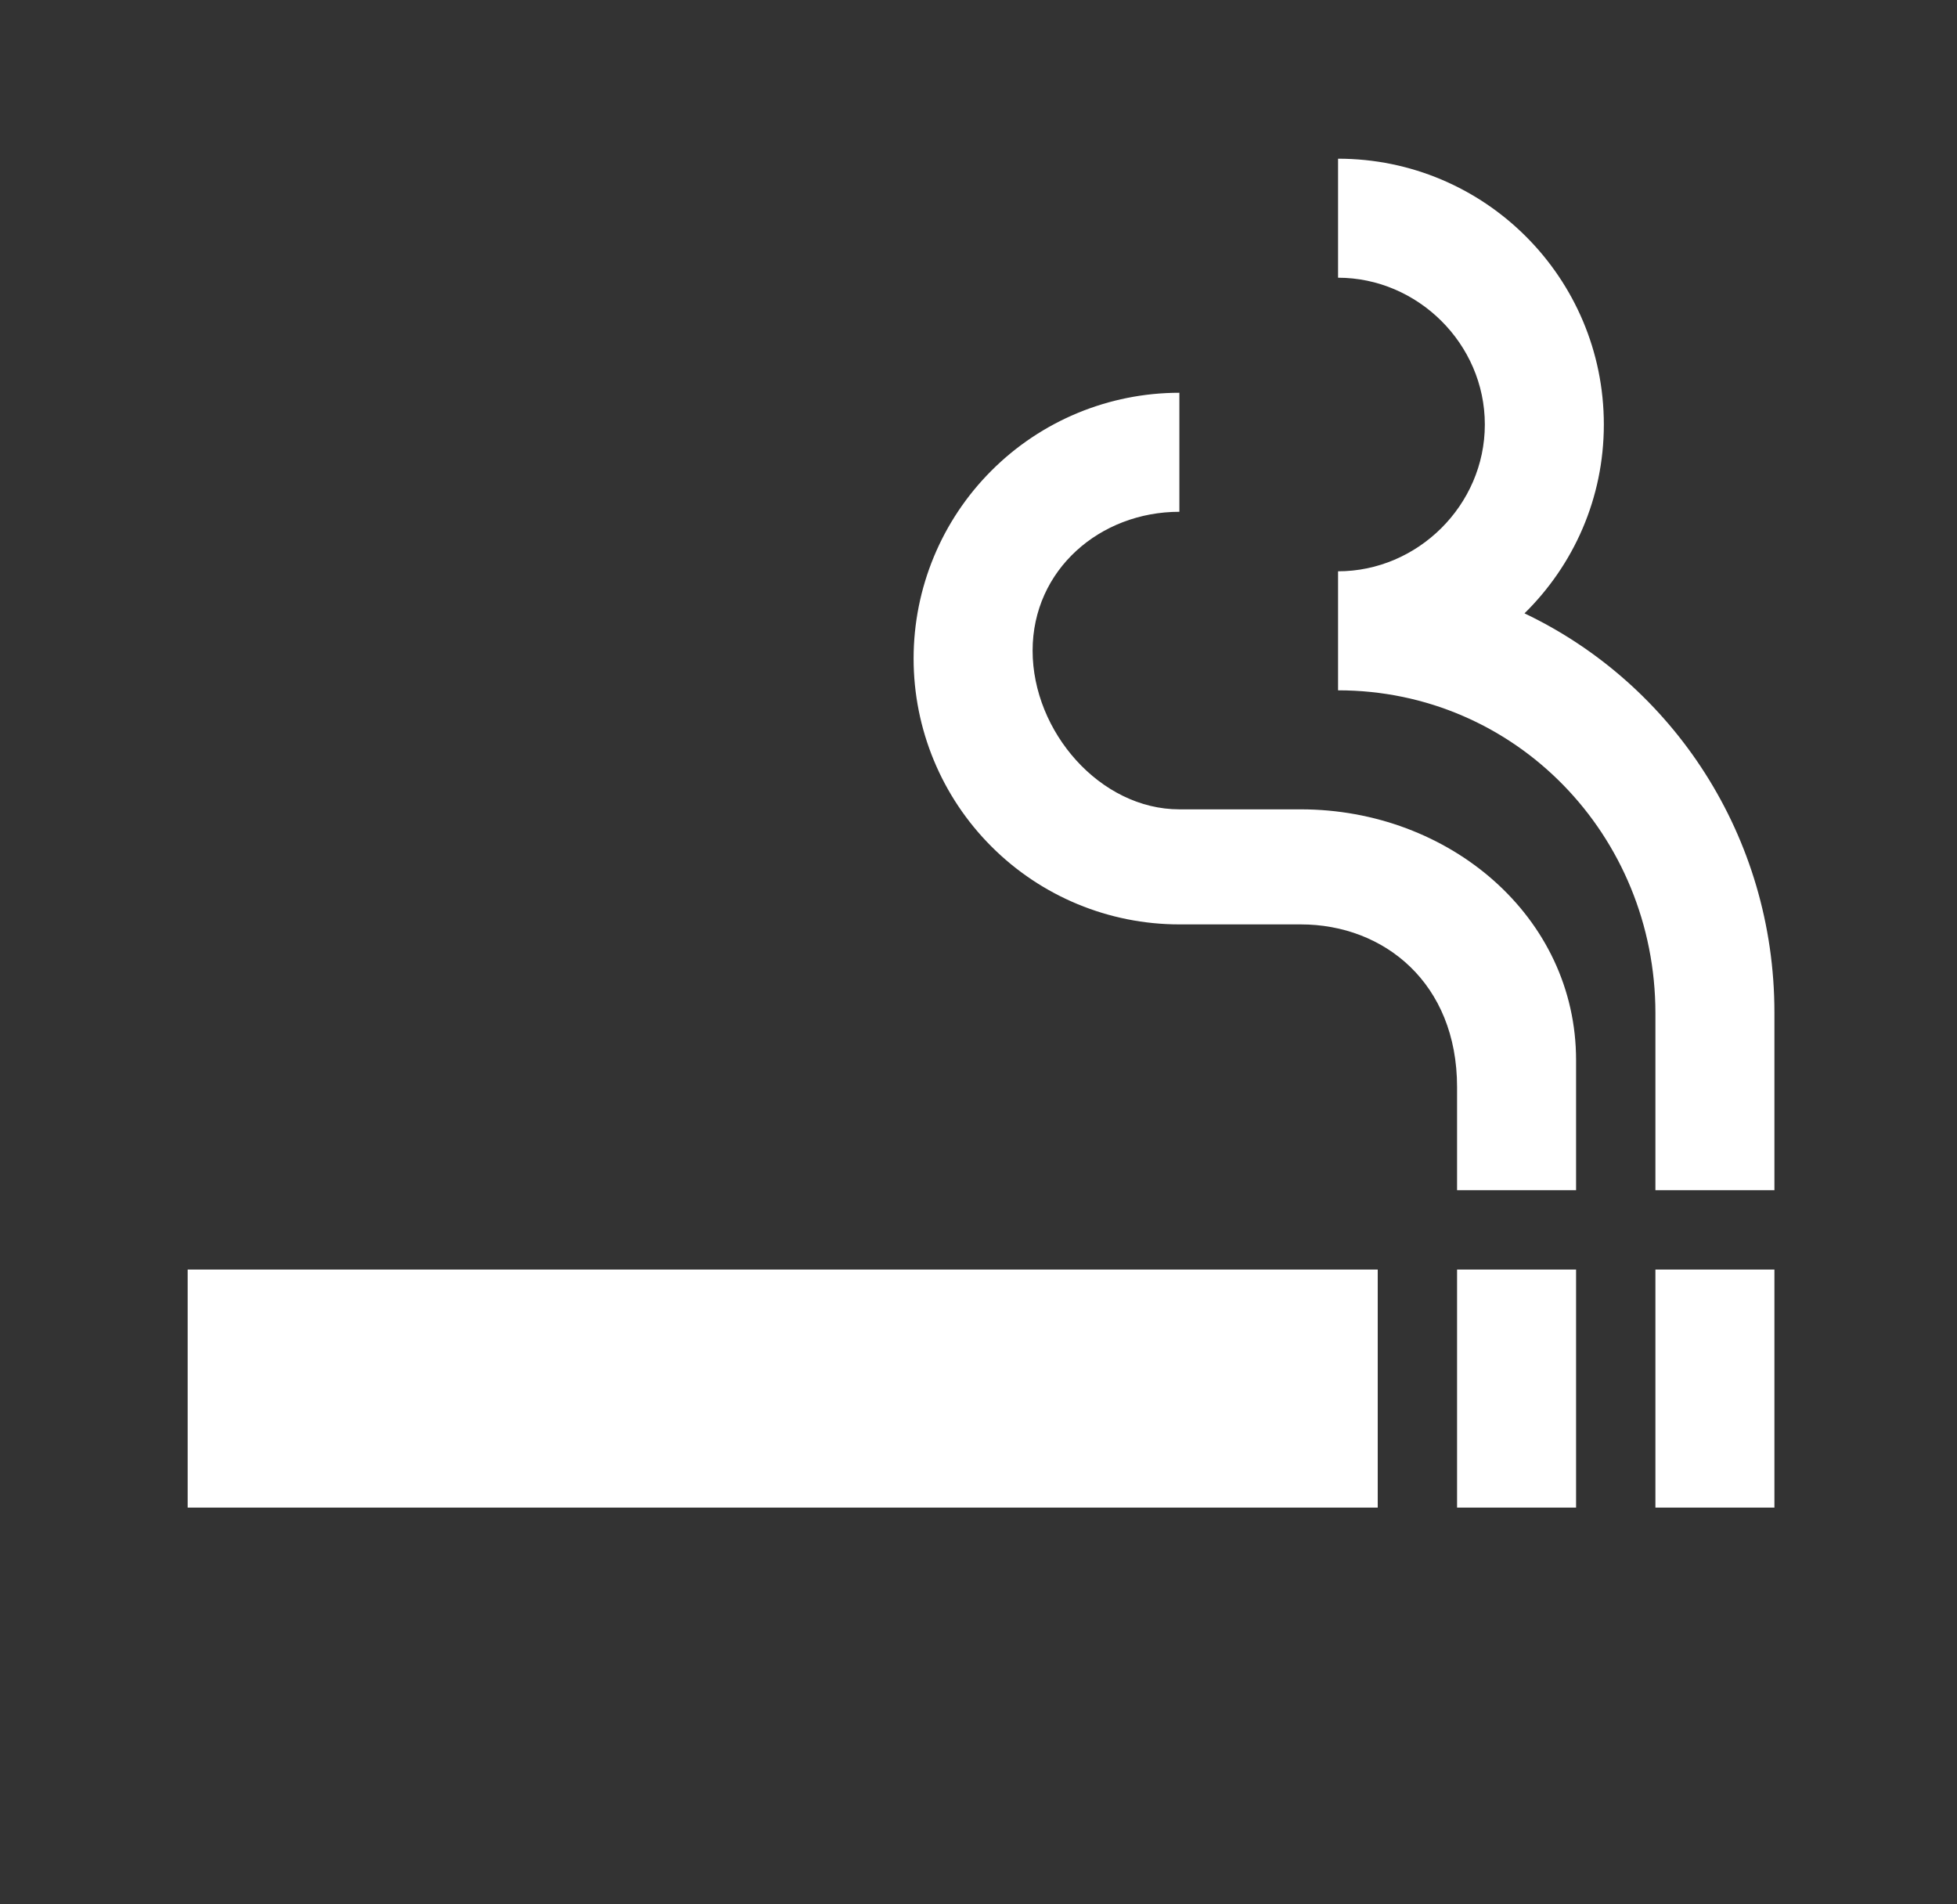<svg width="37" height="36" viewBox="0 0 37 36" fill="none" xmlns="http://www.w3.org/2000/svg">
<rect x="0" y="0" width="37" height="36" fill="#333333" stroke="none"/>
<path d="M3.548 24H26.048V28.5H3.548V24ZM31.298 24H33.548V28.5H31.298V24ZM27.548 24H29.798V28.5H27.548V24ZM28.823 11.595C29.753 10.68 30.323 9.42 30.323 8.025C30.323 5.25 28.073 3 25.298 3V5.25C26.798 5.25 28.073 6.495 28.073 8.025C28.073 9.555 26.798 10.8 25.298 10.8V13.05C28.658 13.05 31.298 15.795 31.298 19.155V22.5H33.548V19.14C33.548 15.81 31.628 12.93 28.823 11.595ZM24.593 15.3H22.298C20.798 15.3 19.523 13.83 19.523 12.3C19.523 10.77 20.798 9.675 22.298 9.675V7.425C20.965 7.425 19.687 7.954 18.745 8.897C17.802 9.839 17.273 11.117 17.273 12.45C17.273 13.783 17.802 15.061 18.745 16.003C19.687 16.946 20.965 17.475 22.298 17.475H24.593C26.168 17.475 27.548 18.585 27.548 20.55V22.5H29.798V20.04C29.798 17.325 27.398 15.3 24.593 15.3Z" fill="white"/>
</svg>
